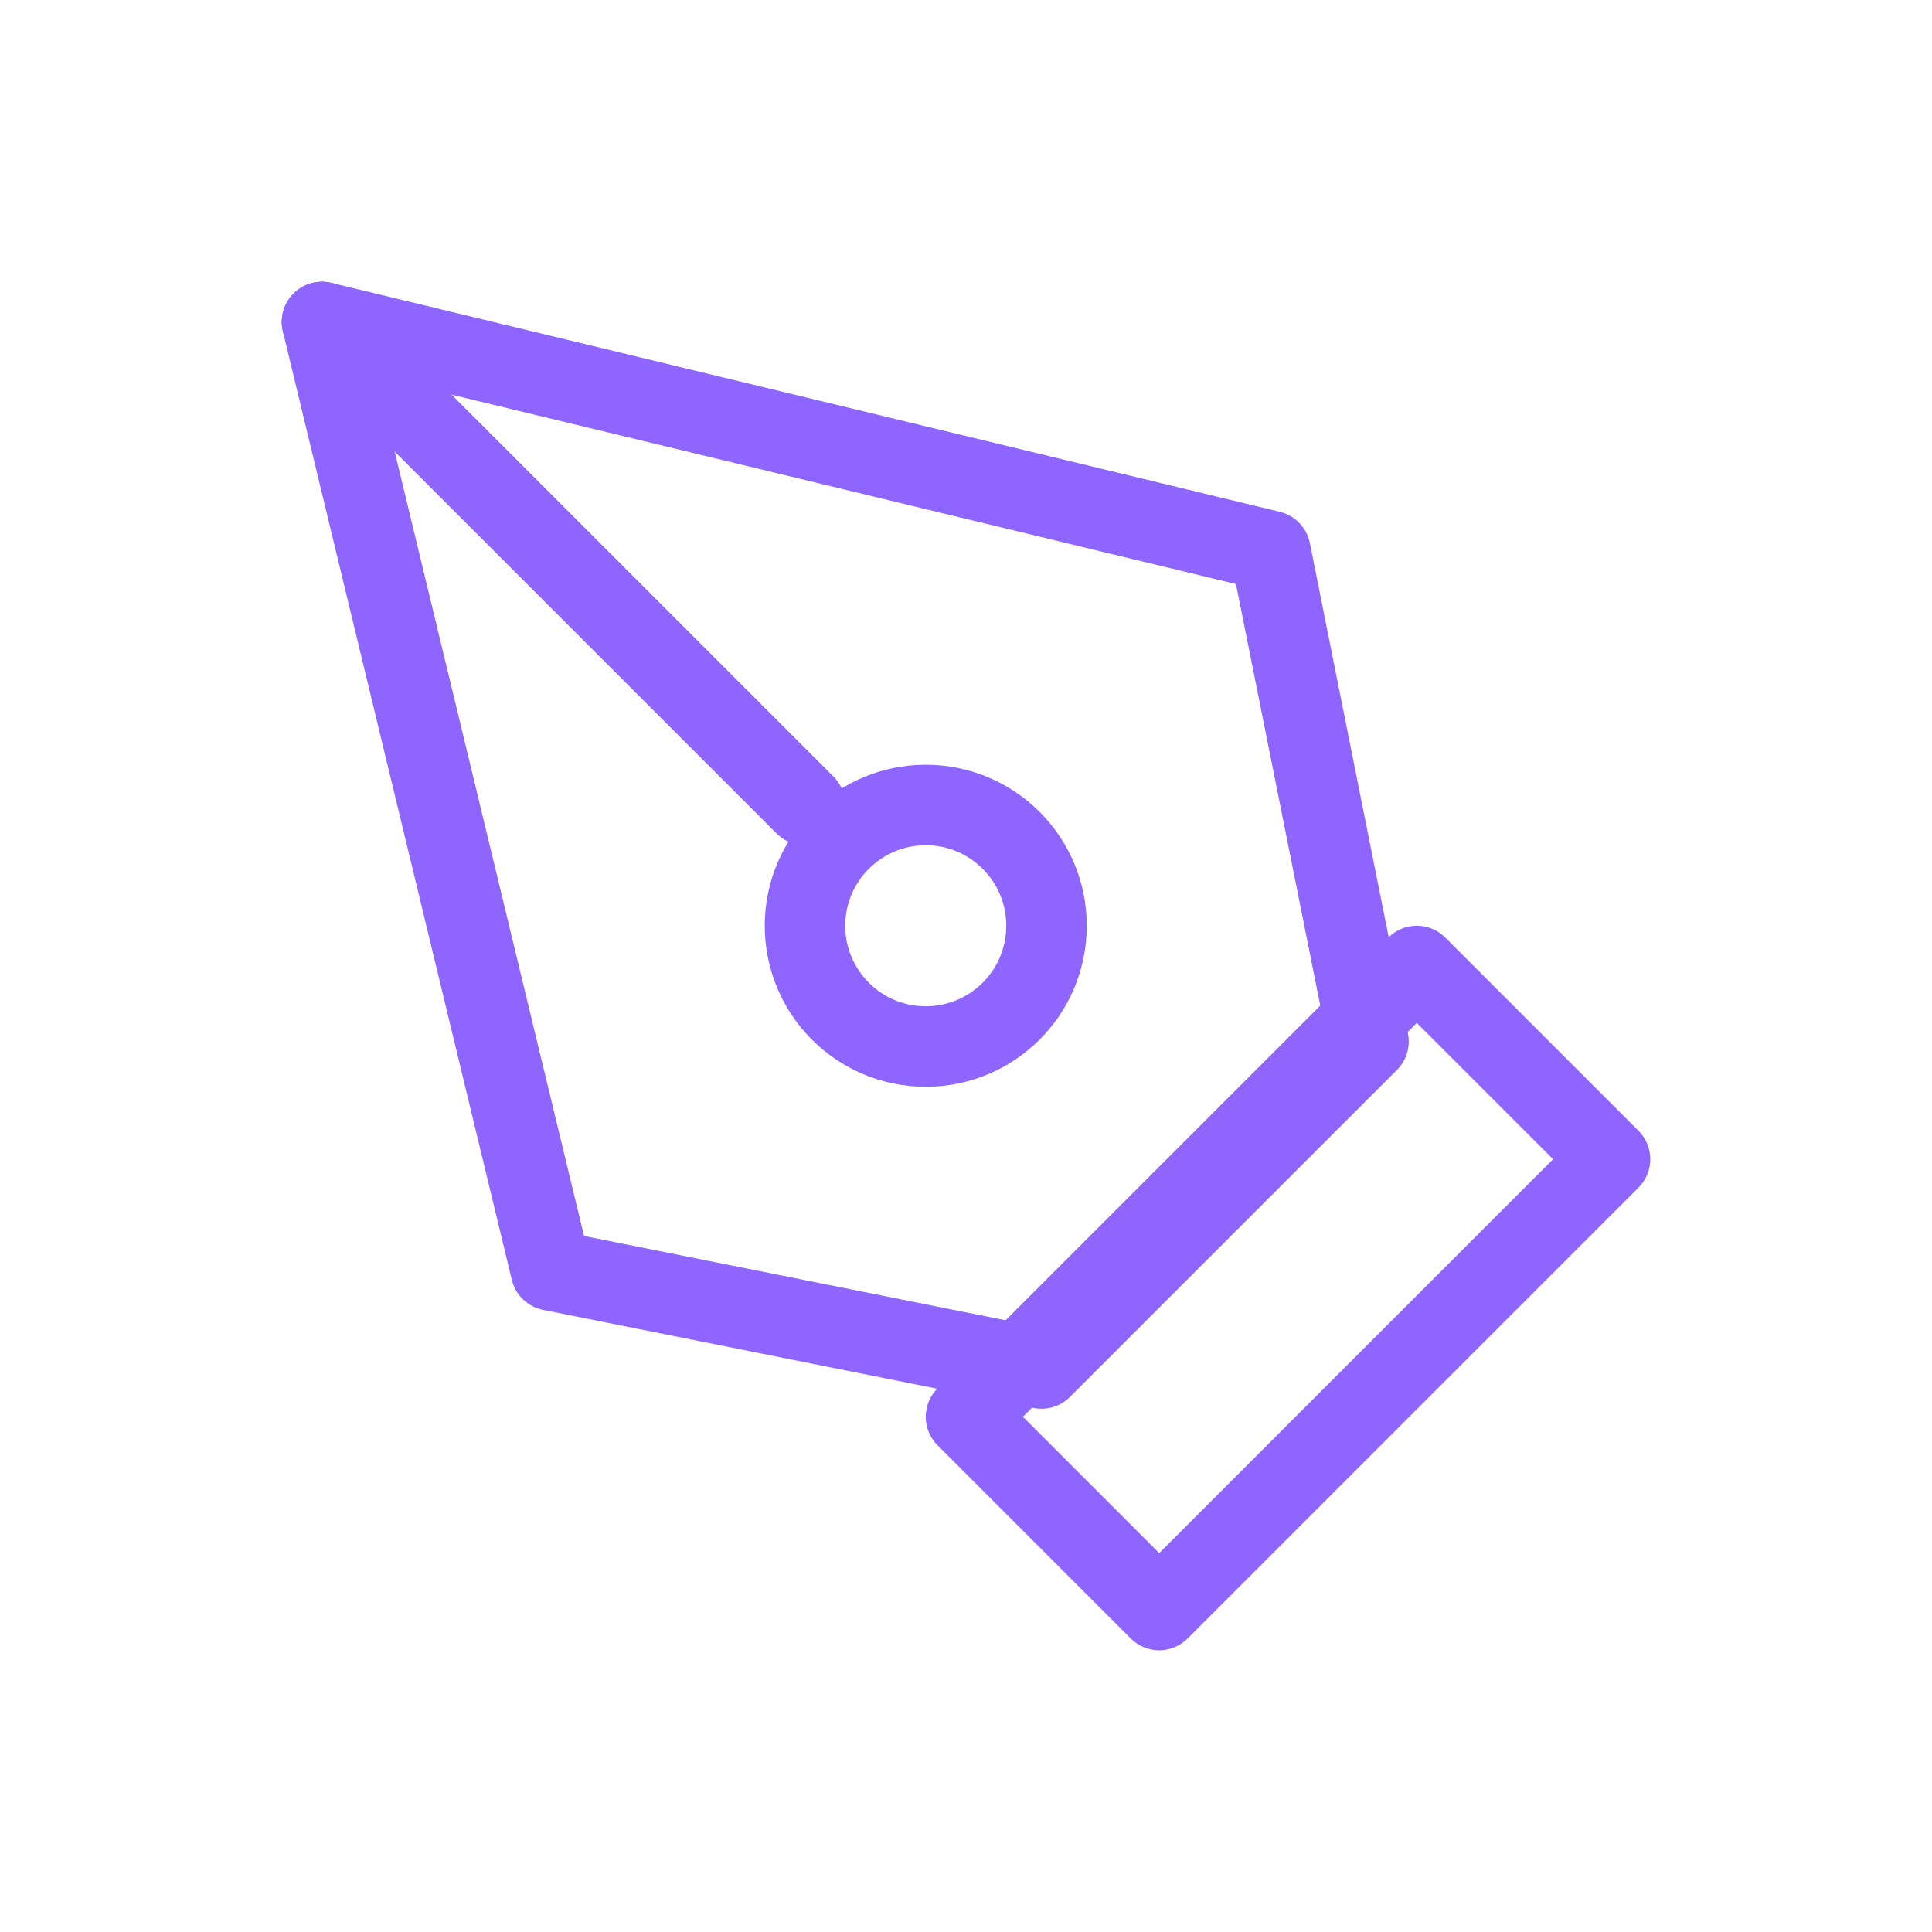 <svg width="36" height="36" viewBox="0 0 36 36" fill="none" xmlns="http://www.w3.org/2000/svg">
<path d="M18 26.4L26.4 18L30 21.6L21.6 30L18 26.4Z" stroke="#8E66FF" stroke-width="1.5" stroke-linecap="round" stroke-linejoin="round"/>
<path d="M25.5 19.406L23.672 10.266L6 6L10.266 23.672L19.406 25.5L25.5 19.406Z" stroke="#8E66FF" stroke-width="1.5" stroke-linecap="round" stroke-linejoin="round"/>
<path d="M6 6L15 15" stroke="#8E66FF" stroke-width="1.5" stroke-linecap="round" stroke-linejoin="round"/>
<path d="M17.25 19.5C18.493 19.5 19.5 18.493 19.5 17.25C19.5 16.007 18.493 15 17.25 15C16.007 15 15 16.007 15 17.25C15 18.493 16.007 19.5 17.25 19.5Z" stroke="#8E66FF" stroke-width="1.5" stroke-linecap="round" stroke-linejoin="round"/>
</svg>
